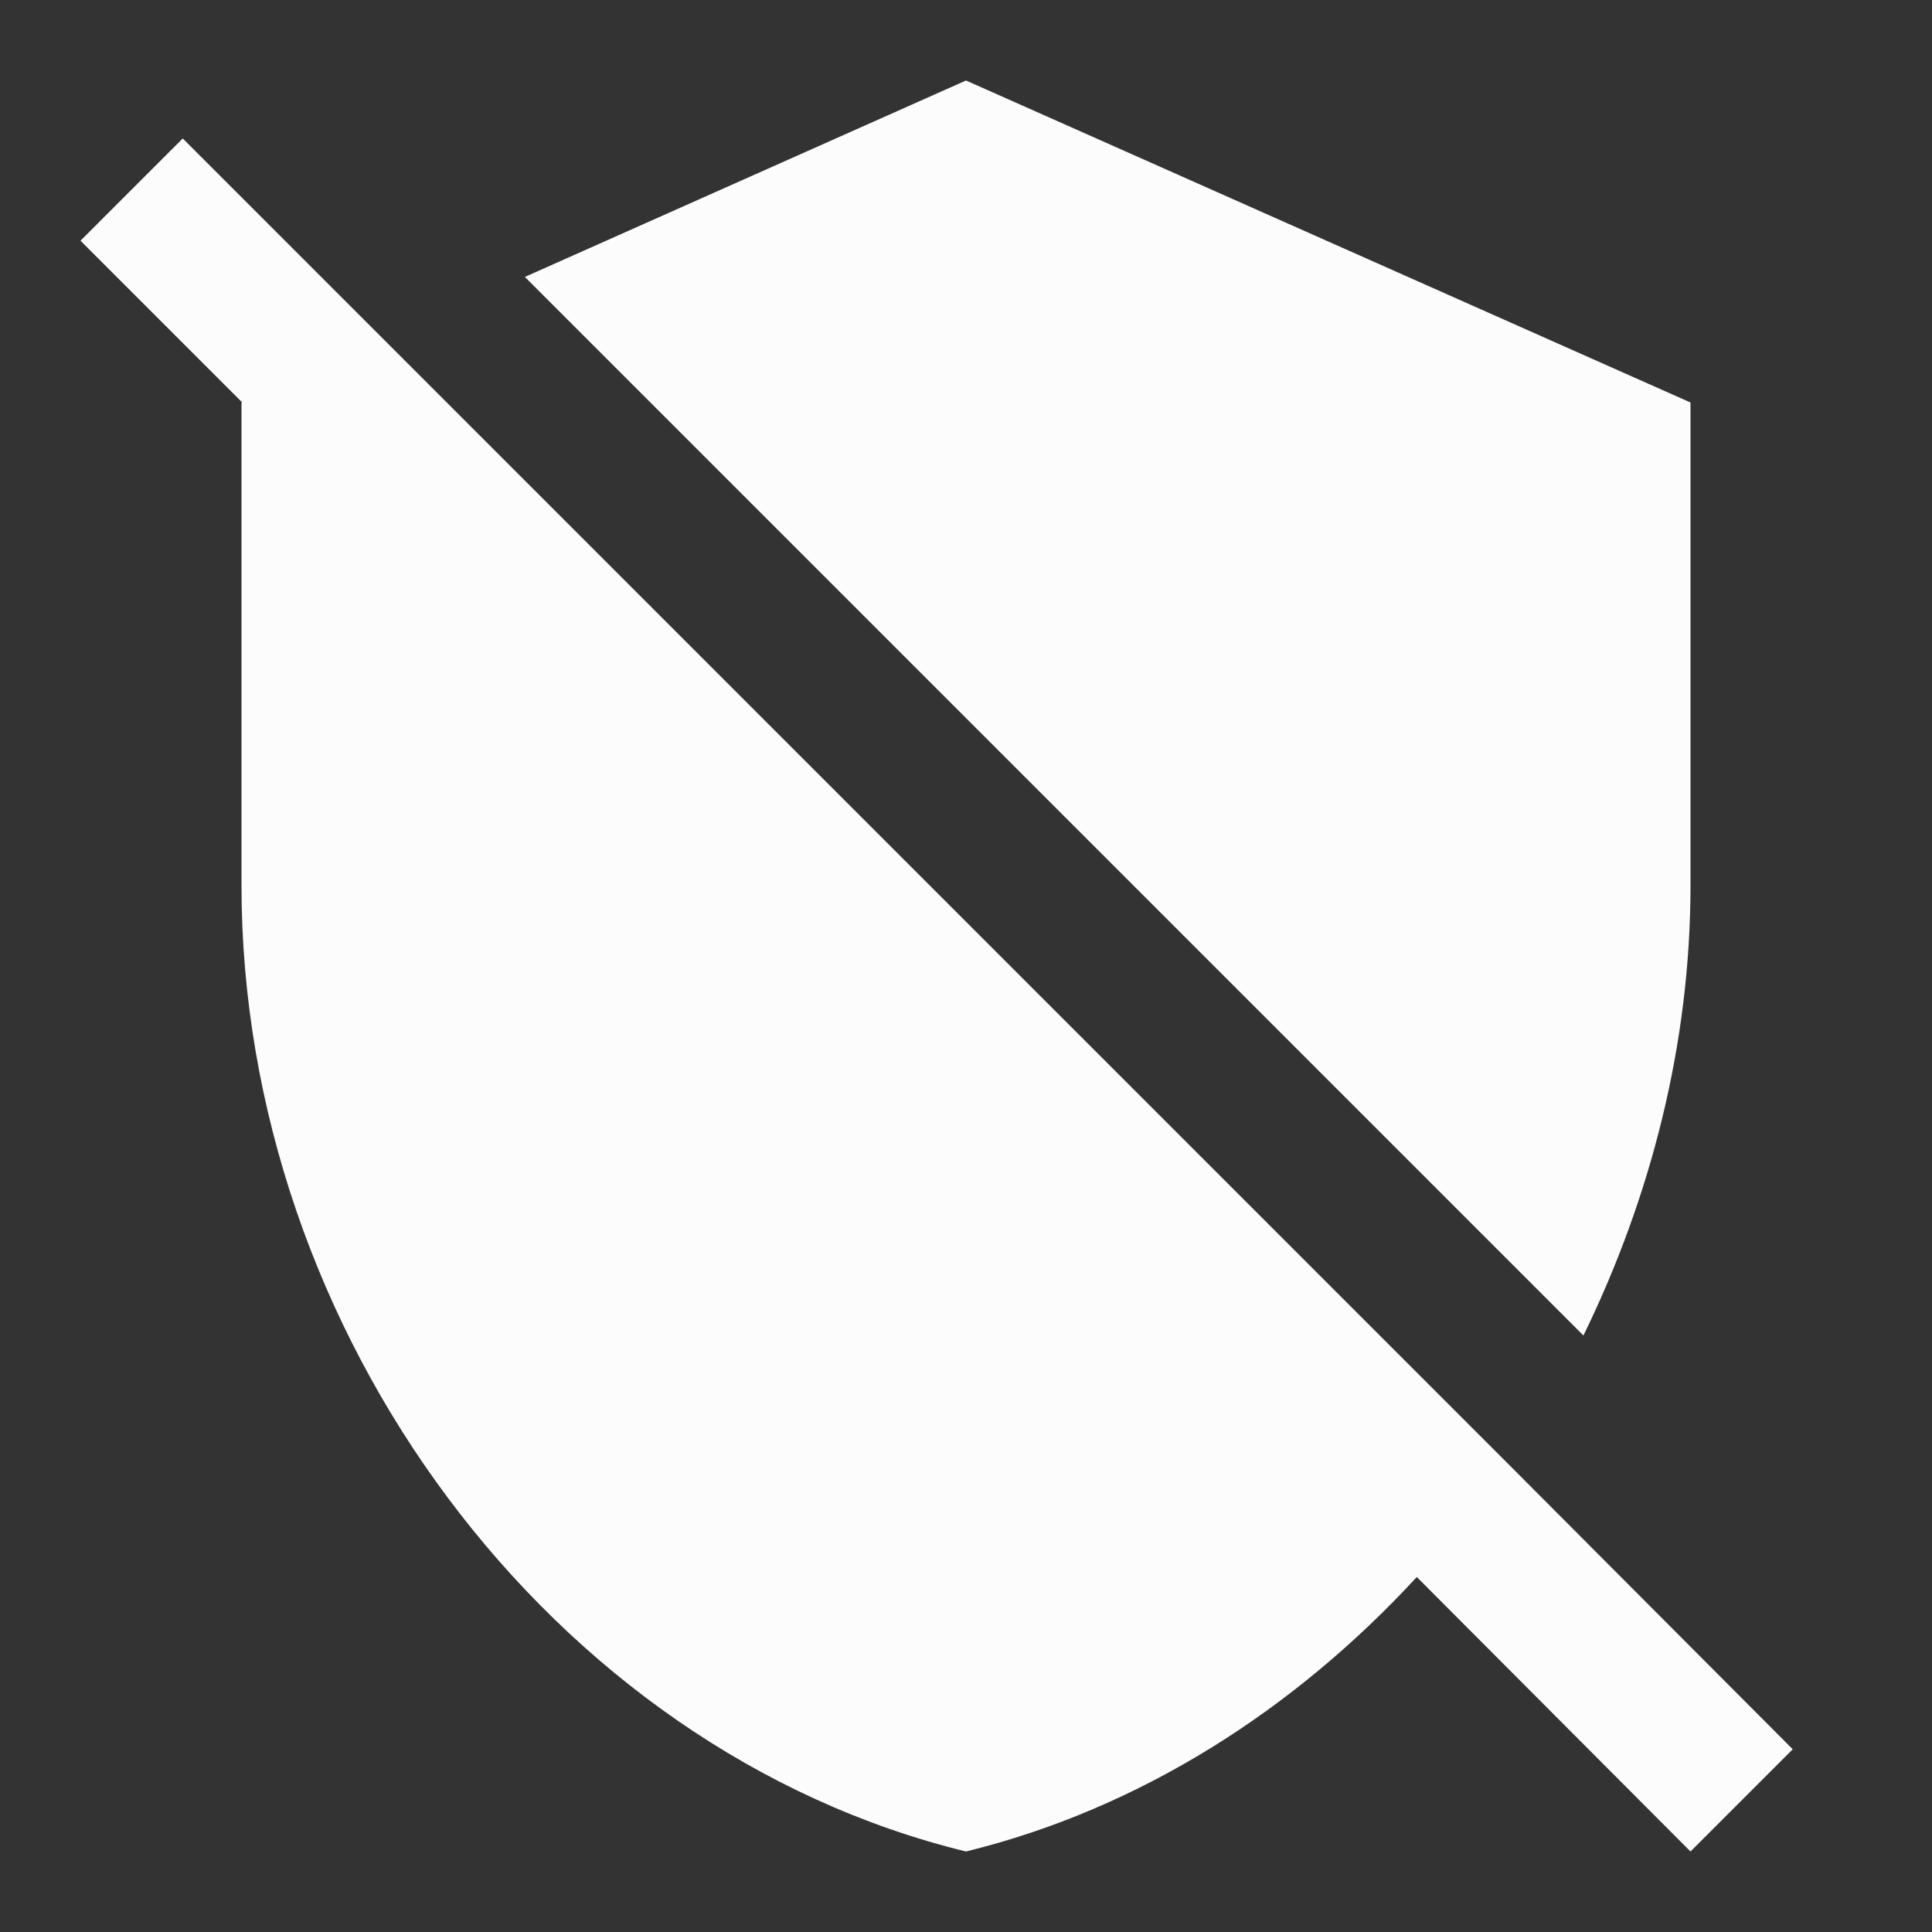 <svg width="24" height="24" viewBox="0 0 24 24" fill="none" xmlns="http://www.w3.org/2000/svg">
<rect x="0" y="0" width="24" height="24" fill="#333333" stroke="none"/>
<g clip-path="url(#clip0_20_20351)">
<path d="M22.27 21.73L18.73 18.18L5.78 5.23L2.27 1.72L1 2.99L3.01 5H3V11C3 16.55 6.84 21.74 12 23C14.16 22.47 16.08 21.24 17.6 19.59L21 23L22.27 21.73ZM13 9.92L19.67 16.59C20.51 14.87 21 12.96 21 11V5L12 1L6.52 3.44L11 7.92L13 9.92Z" fill="#FCFCFD"/>
</g>
<defs>
<clipPath id="clip0_20_20351">
<rect width="24" height="24" fill="white"/>
</clipPath>
</defs>
</svg>
